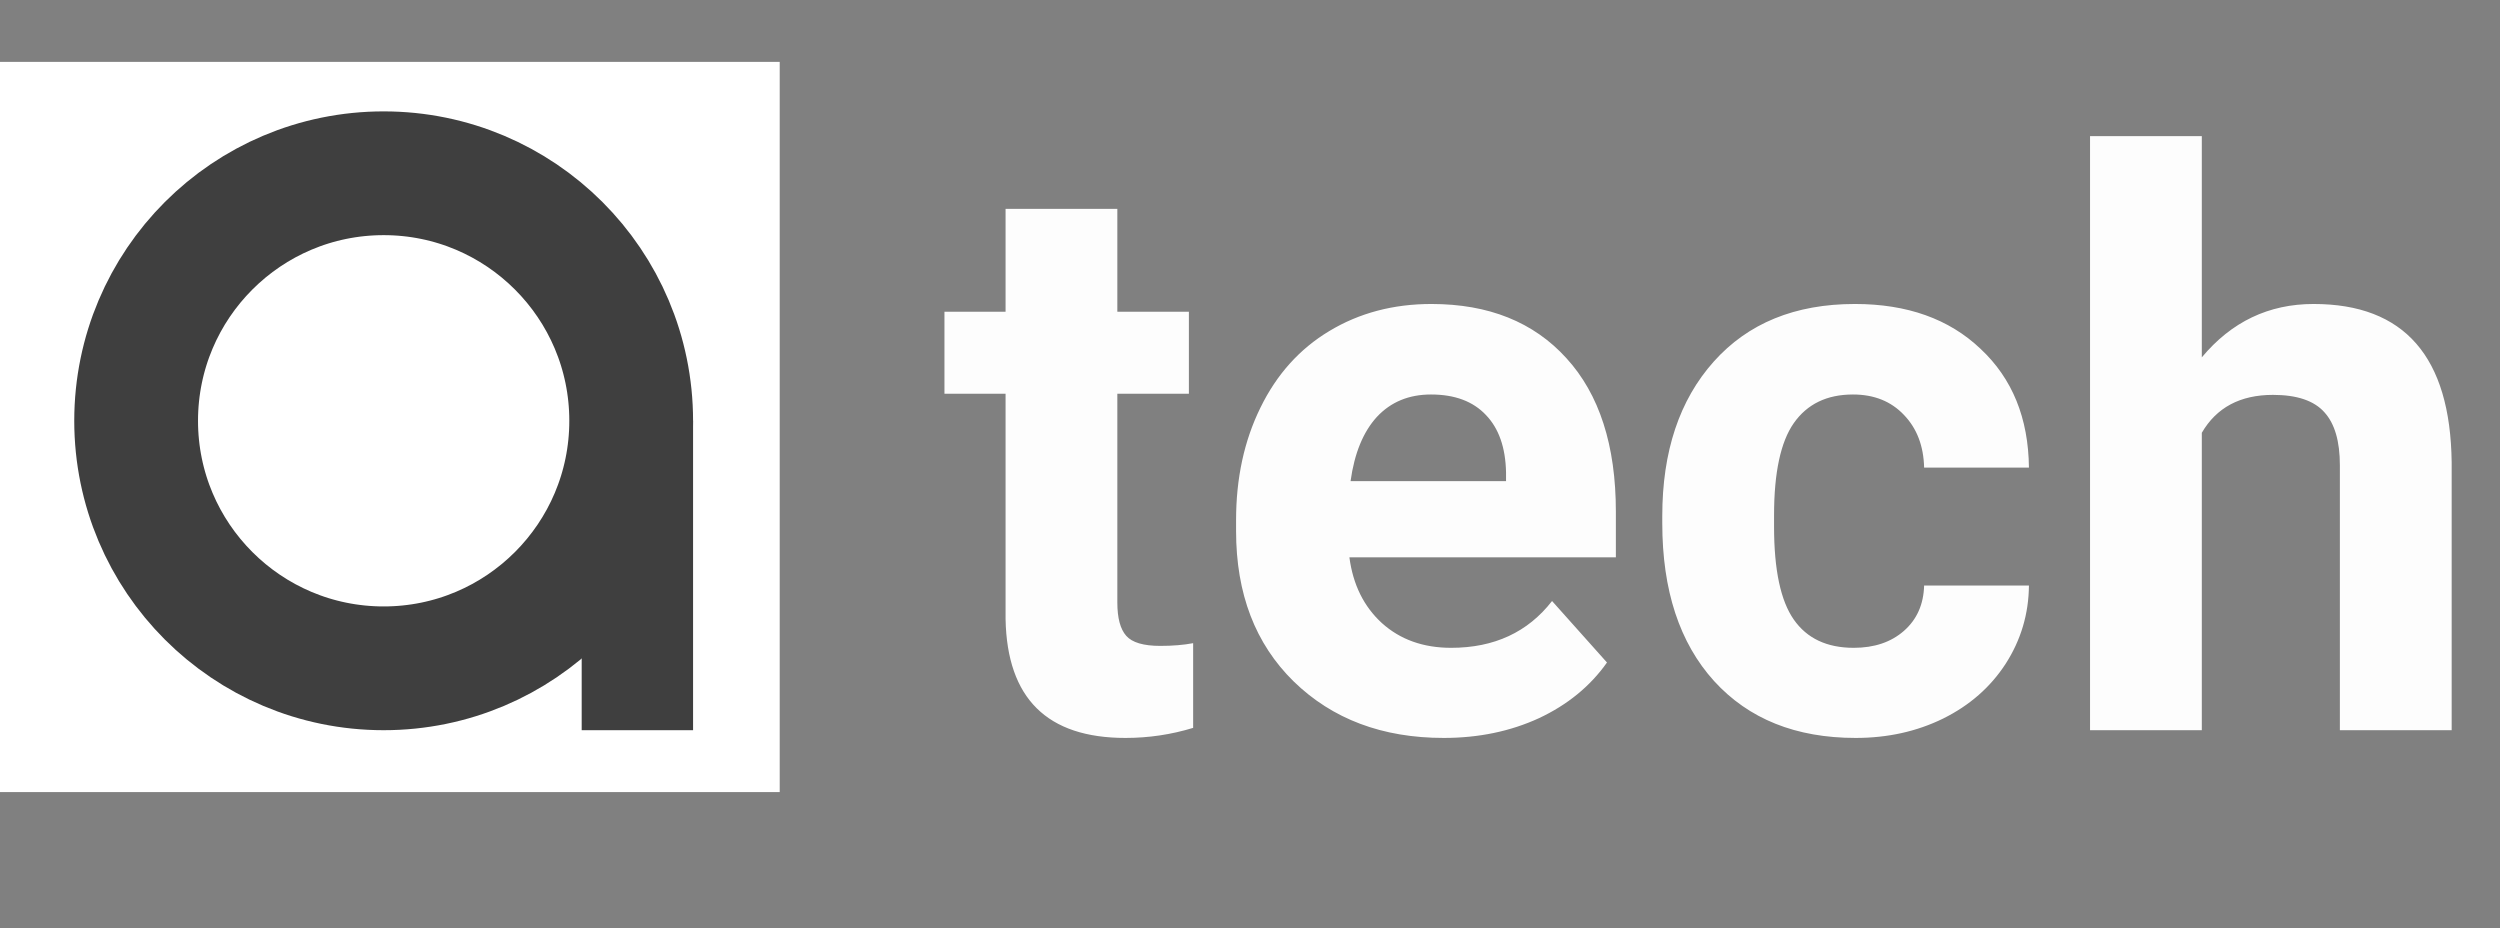 <svg width="202" height="75" viewBox="0 0 202 75" fill="none" xmlns="http://www.w3.org/2000/svg">
<rect x="0" y="0" width="202" height="75" fill="#808080" stroke="none"/>
<path d="M90.281 16.875V25.188H96.062V31.812H90.281V48.688C90.281 49.938 90.521 50.833 91 51.375C91.479 51.917 92.396 52.188 93.75 52.188C94.75 52.188 95.635 52.115 96.406 51.969V58.812C94.635 59.354 92.812 59.625 90.938 59.625C84.604 59.625 81.375 56.427 81.25 50.031V31.812H76.312V25.188H81.25V16.875H90.281ZM116.656 59.625C111.698 59.625 107.656 58.104 104.531 55.062C101.427 52.021 99.875 47.969 99.875 42.906V42.031C99.875 38.635 100.531 35.604 101.844 32.938C103.156 30.25 105.01 28.188 107.406 26.75C109.823 25.292 112.573 24.562 115.656 24.562C120.281 24.562 123.917 26.021 126.562 28.938C129.229 31.854 130.562 35.99 130.562 41.344V45.031H109.031C109.323 47.24 110.198 49.01 111.656 50.344C113.135 51.677 115 52.344 117.25 52.344C120.729 52.344 123.448 51.083 125.406 48.562L129.844 53.531C128.49 55.448 126.656 56.948 124.344 58.031C122.031 59.094 119.469 59.625 116.656 59.625ZM115.625 31.875C113.833 31.875 112.375 32.479 111.25 33.688C110.146 34.896 109.438 36.625 109.125 38.875H121.688V38.156C121.646 36.156 121.104 34.615 120.062 33.531C119.021 32.427 117.542 31.875 115.625 31.875ZM149.781 52.344C151.448 52.344 152.802 51.885 153.844 50.969C154.885 50.052 155.427 48.833 155.469 47.312H163.938C163.917 49.604 163.292 51.708 162.062 53.625C160.833 55.521 159.146 57 157 58.062C154.875 59.104 152.521 59.625 149.938 59.625C145.104 59.625 141.292 58.094 138.5 55.031C135.708 51.948 134.312 47.698 134.312 42.281V41.688C134.312 36.479 135.698 32.323 138.469 29.219C141.24 26.115 145.042 24.562 149.875 24.562C154.104 24.562 157.49 25.771 160.031 28.188C162.594 30.583 163.896 33.781 163.938 37.781H155.469C155.427 36.031 154.885 34.615 153.844 33.531C152.802 32.427 151.427 31.875 149.719 31.875C147.615 31.875 146.021 32.646 144.938 34.188C143.875 35.708 143.344 38.188 143.344 41.625V42.562C143.344 46.042 143.875 48.542 144.938 50.062C146 51.583 147.615 52.344 149.781 52.344ZM177.906 28.875C180.302 26 183.312 24.562 186.938 24.562C194.271 24.562 197.99 28.823 198.094 37.344V59H189.062V37.594C189.062 35.656 188.646 34.229 187.812 33.312C186.979 32.375 185.594 31.906 183.656 31.906C181.01 31.906 179.094 32.927 177.906 34.969V59H168.875V11H177.906V28.875Z" fill="#FDFDFD"/>
<rect y="5" width="63" height="59" fill="white"/>
<circle cx="31" cy="34" r="20" stroke="#3F3F3F" stroke-width="10"/>
<path d="M56 59V34L47 41.222V59H56Z" fill="#3F3F3F"/>
</svg>
